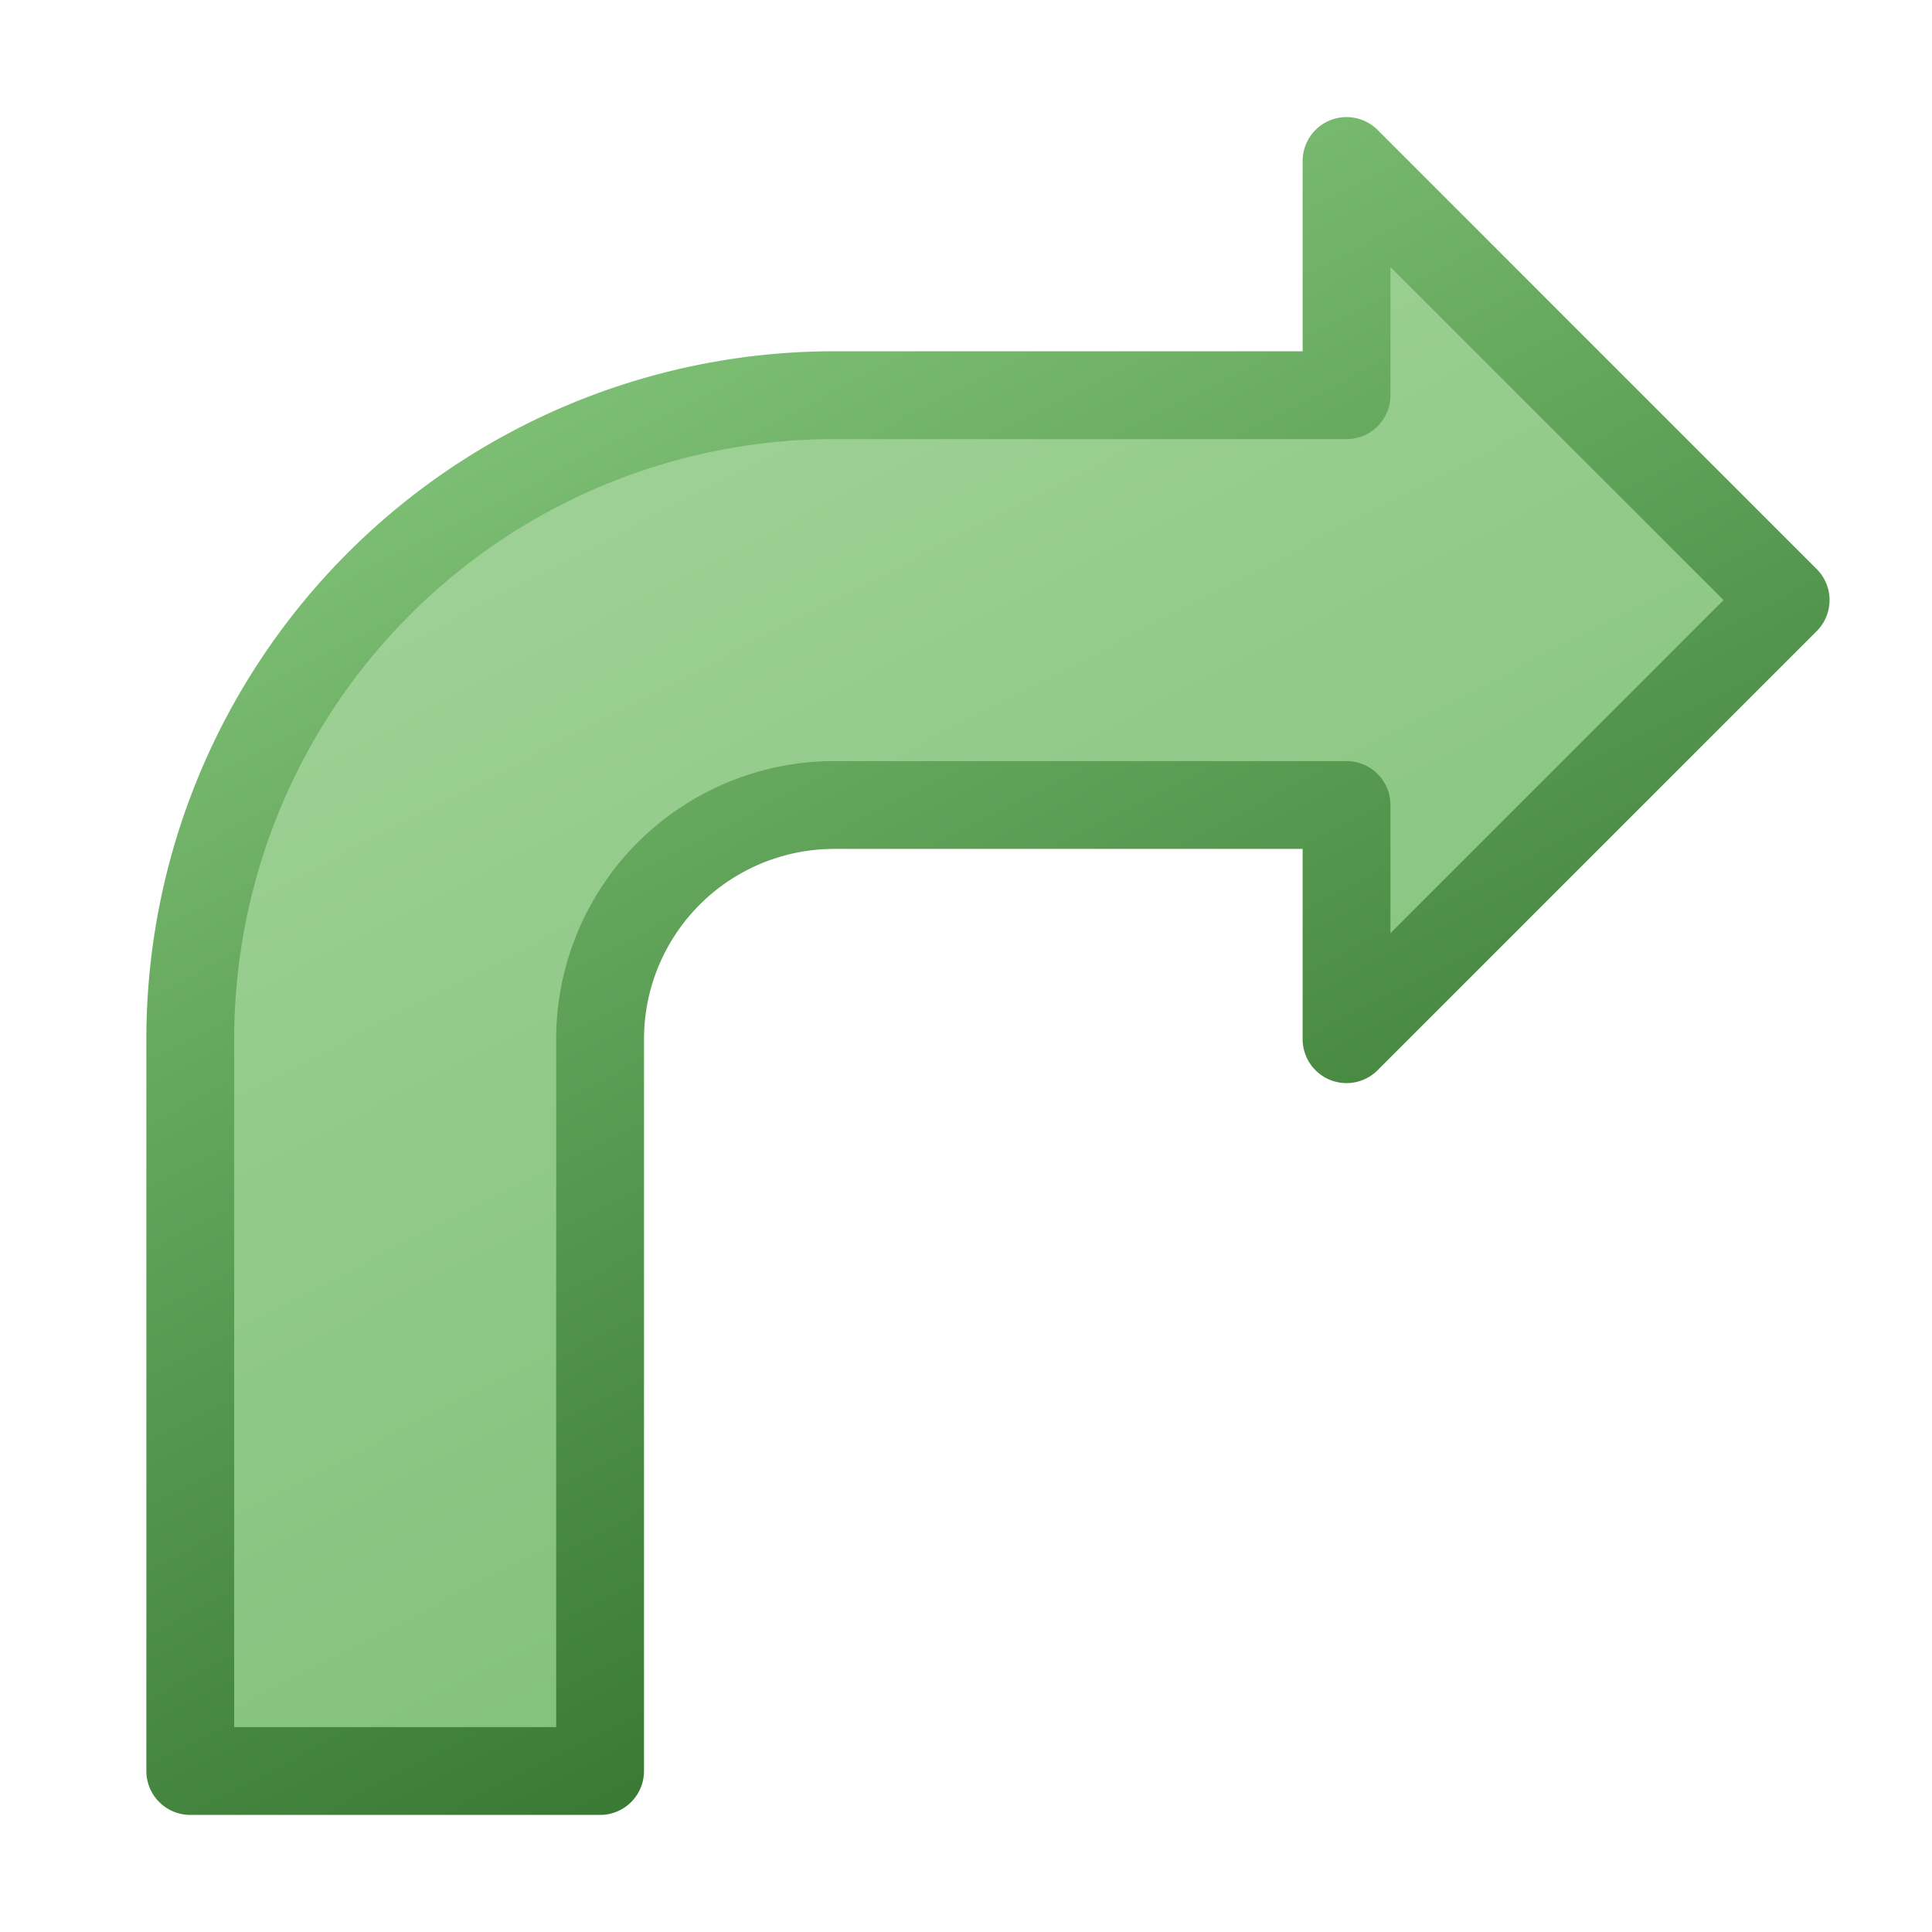 <?xml version="1.0" standalone="yes"?>
<svg xmlns="http://www.w3.org/2000/svg" width="264" height="264" viewBox="0 0 264 264">
 <defs>
  <linearGradient id="frame" x1="0%" y1="75%" x2="100%" y2="25%">
   <stop offset="0%" stop-color="#87c97d" />
   <stop offset="100%" stop-color="#286824" />
  </linearGradient>
  <linearGradient id="plate" x1="0%" y1="75%" x2="100%" y2="25%">
   <stop offset="0%" stop-color="#a5d49c" />
   <stop offset="100%" stop-color="#79bd73" />
  </linearGradient>
 </defs>
 <style type="text/css">
  <![CDATA[
  svg { fill: transparent; }
  #arrow { fill: url(#plate); stroke: url(#frame); stroke-width: 12; stroke-linejoin: round; }
  ]]>
 </style>
 <g>
  <path transform="rotate(90, 132, 132)" id="arrow" d="M 82,20 l 60,60 -32,0 0,70 a 32 32, 0, 0, 0, 32,32 l 100,0 0,56 -100,0 a 88 88, 0, 0, 1, -88,-88 l 0,-70 -32,0 z" />
 </g>
</svg>
